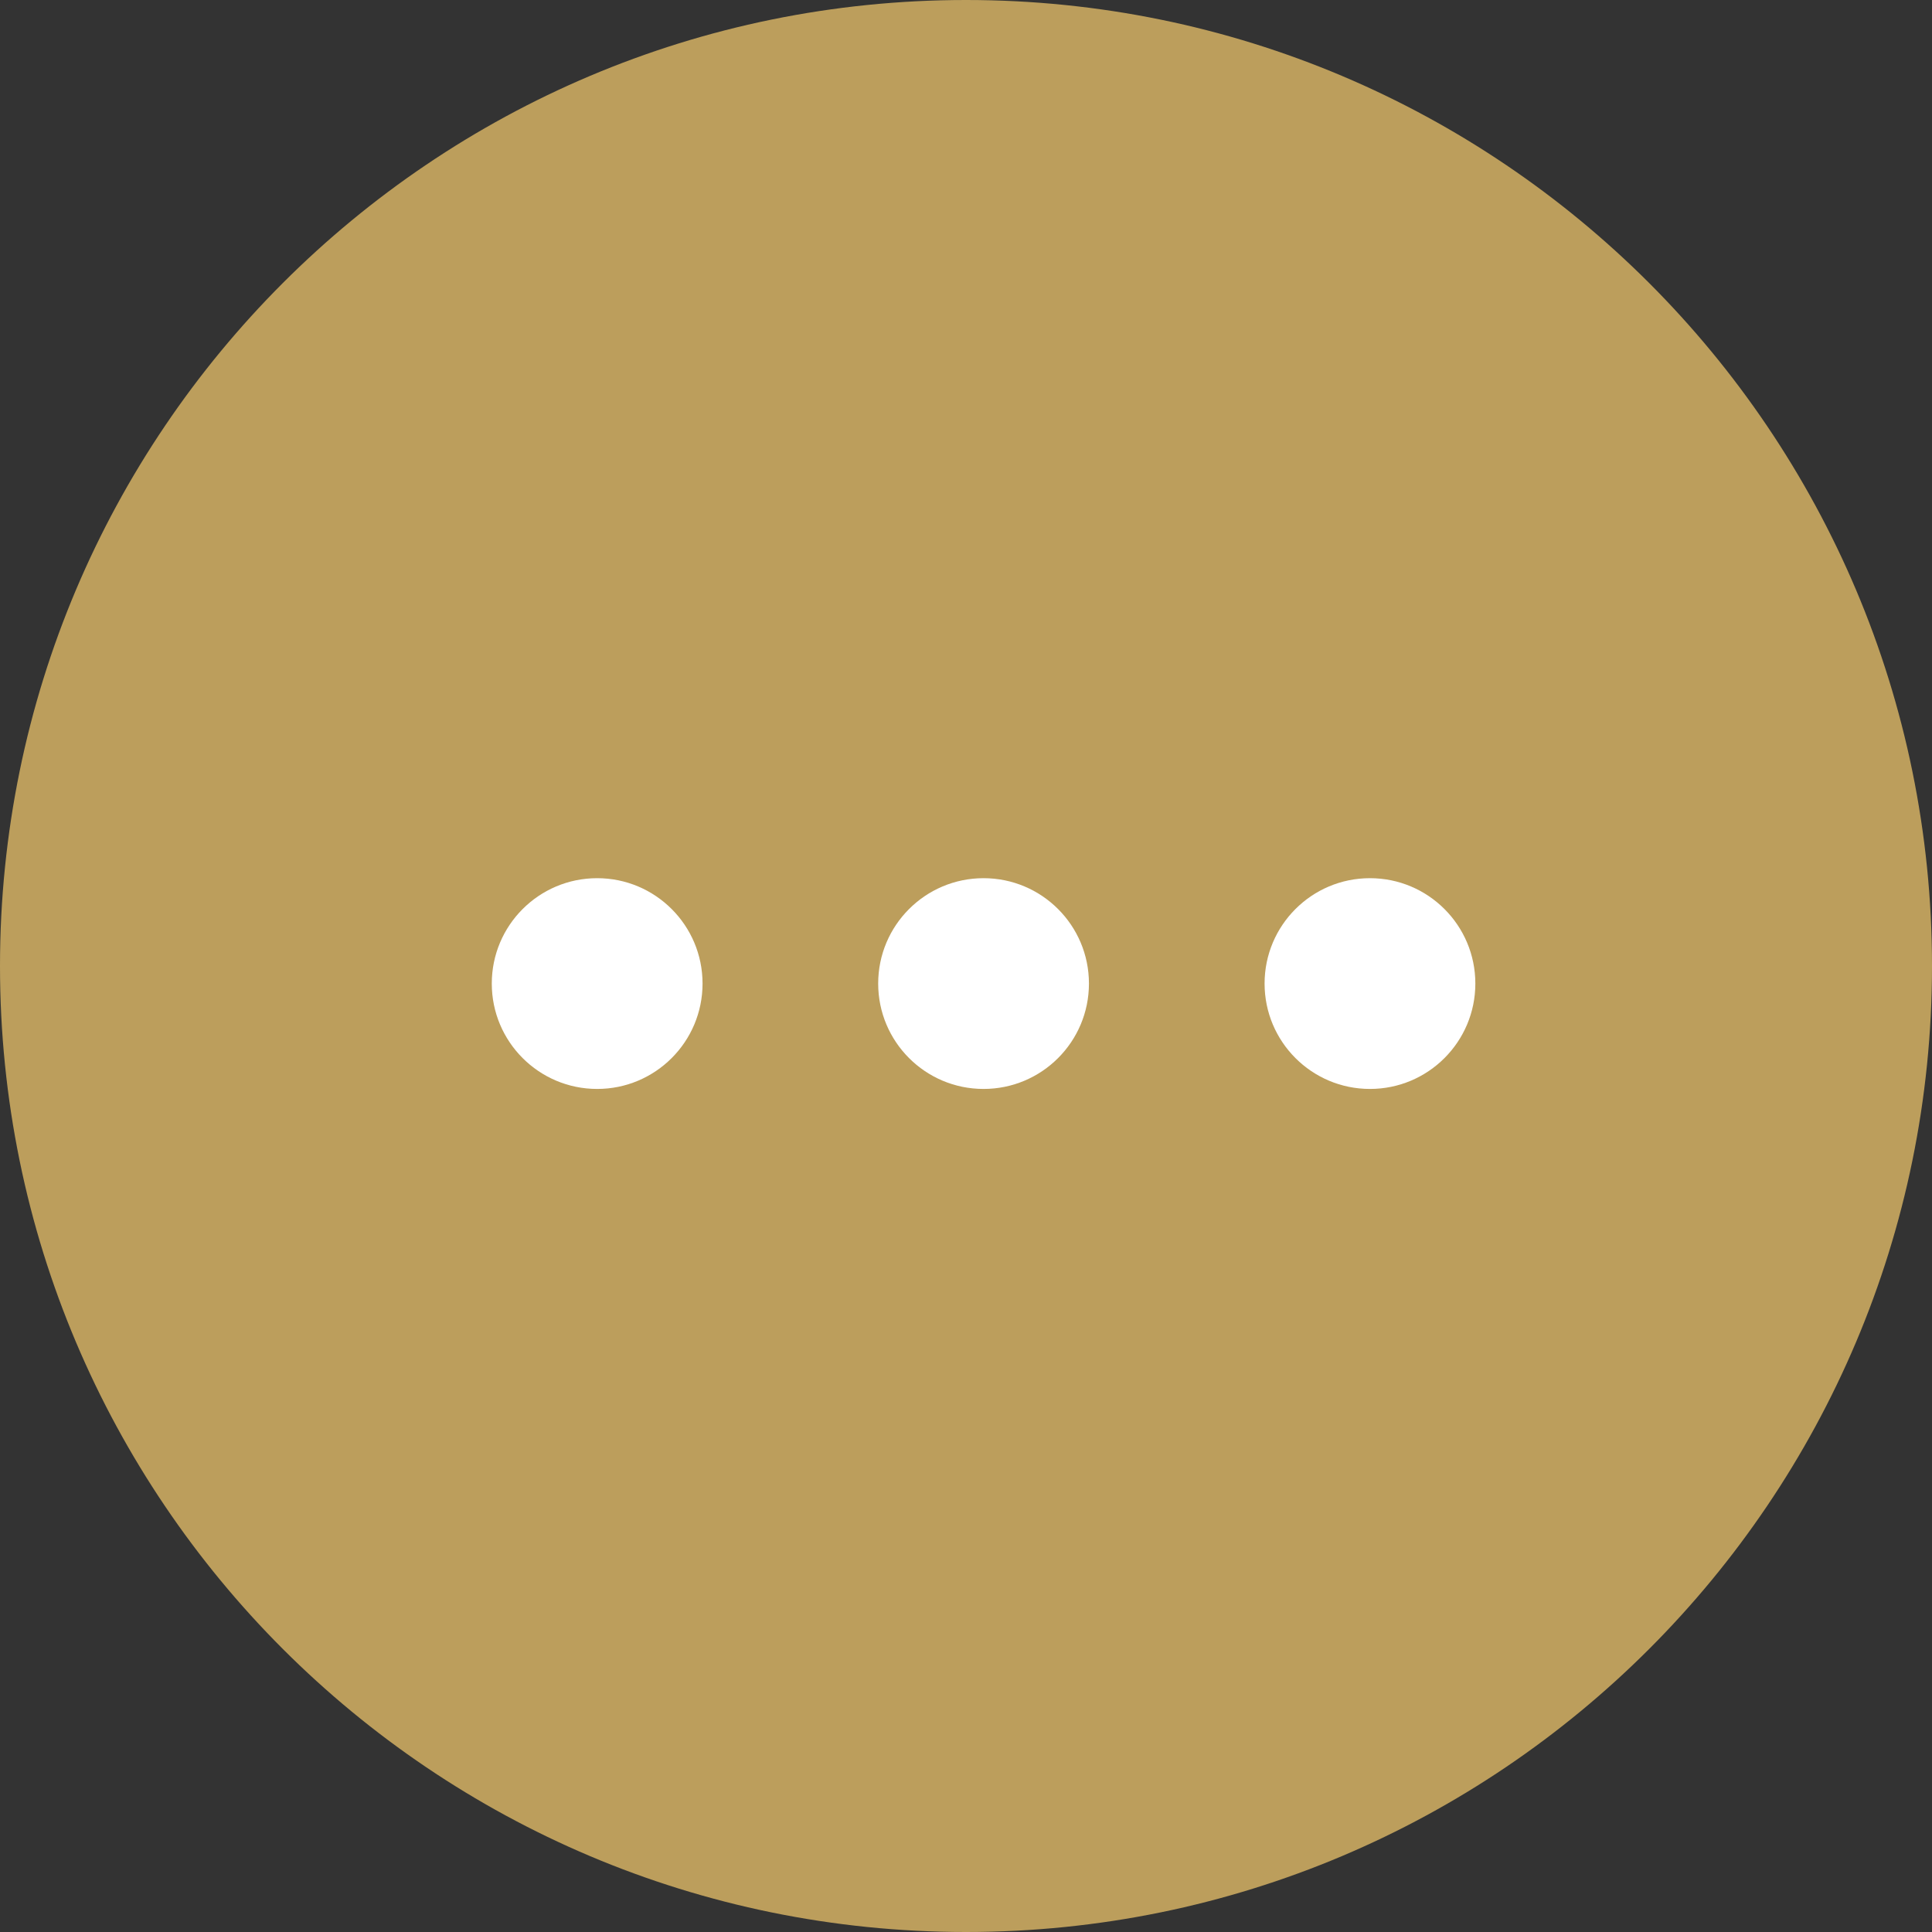 <svg xmlns="http://www.w3.org/2000/svg" width="55" height="55" viewBox="0 0 55 55">
    <rect x="0" y="0" width="55" height="55" fill="#333333" stroke="none"/>
    <g fill="none" fill-rule="evenodd">
        <g>
            <g>
                <path fill="#BC9E5C" d="M55 27.5C55 42.688 42.688 55 27.5 55S0 42.688 0 27.5 12.312 0 27.5 0 55 12.312 55 27.5" transform="translate(-365 -1570) translate(365 1570)"/>
                <g fill="#FFF">
                    <path d="M6 3c0 1.657-1.343 3-3 3S0 4.657 0 3s1.343-3 3-3 3 1.343 3 3M17 3c0 1.657-1.343 3-3 3s-3-1.343-3-3 1.343-3 3-3 3 1.343 3 3M28 3c0 1.657-1.343 3-3 3s-3-1.343-3-3 1.343-3 3-3 3 1.343 3 3" transform="translate(-365 -1570) translate(365 1570) translate(14 25)"/>
                </g>
            </g>
        </g>
    </g>
</svg>
